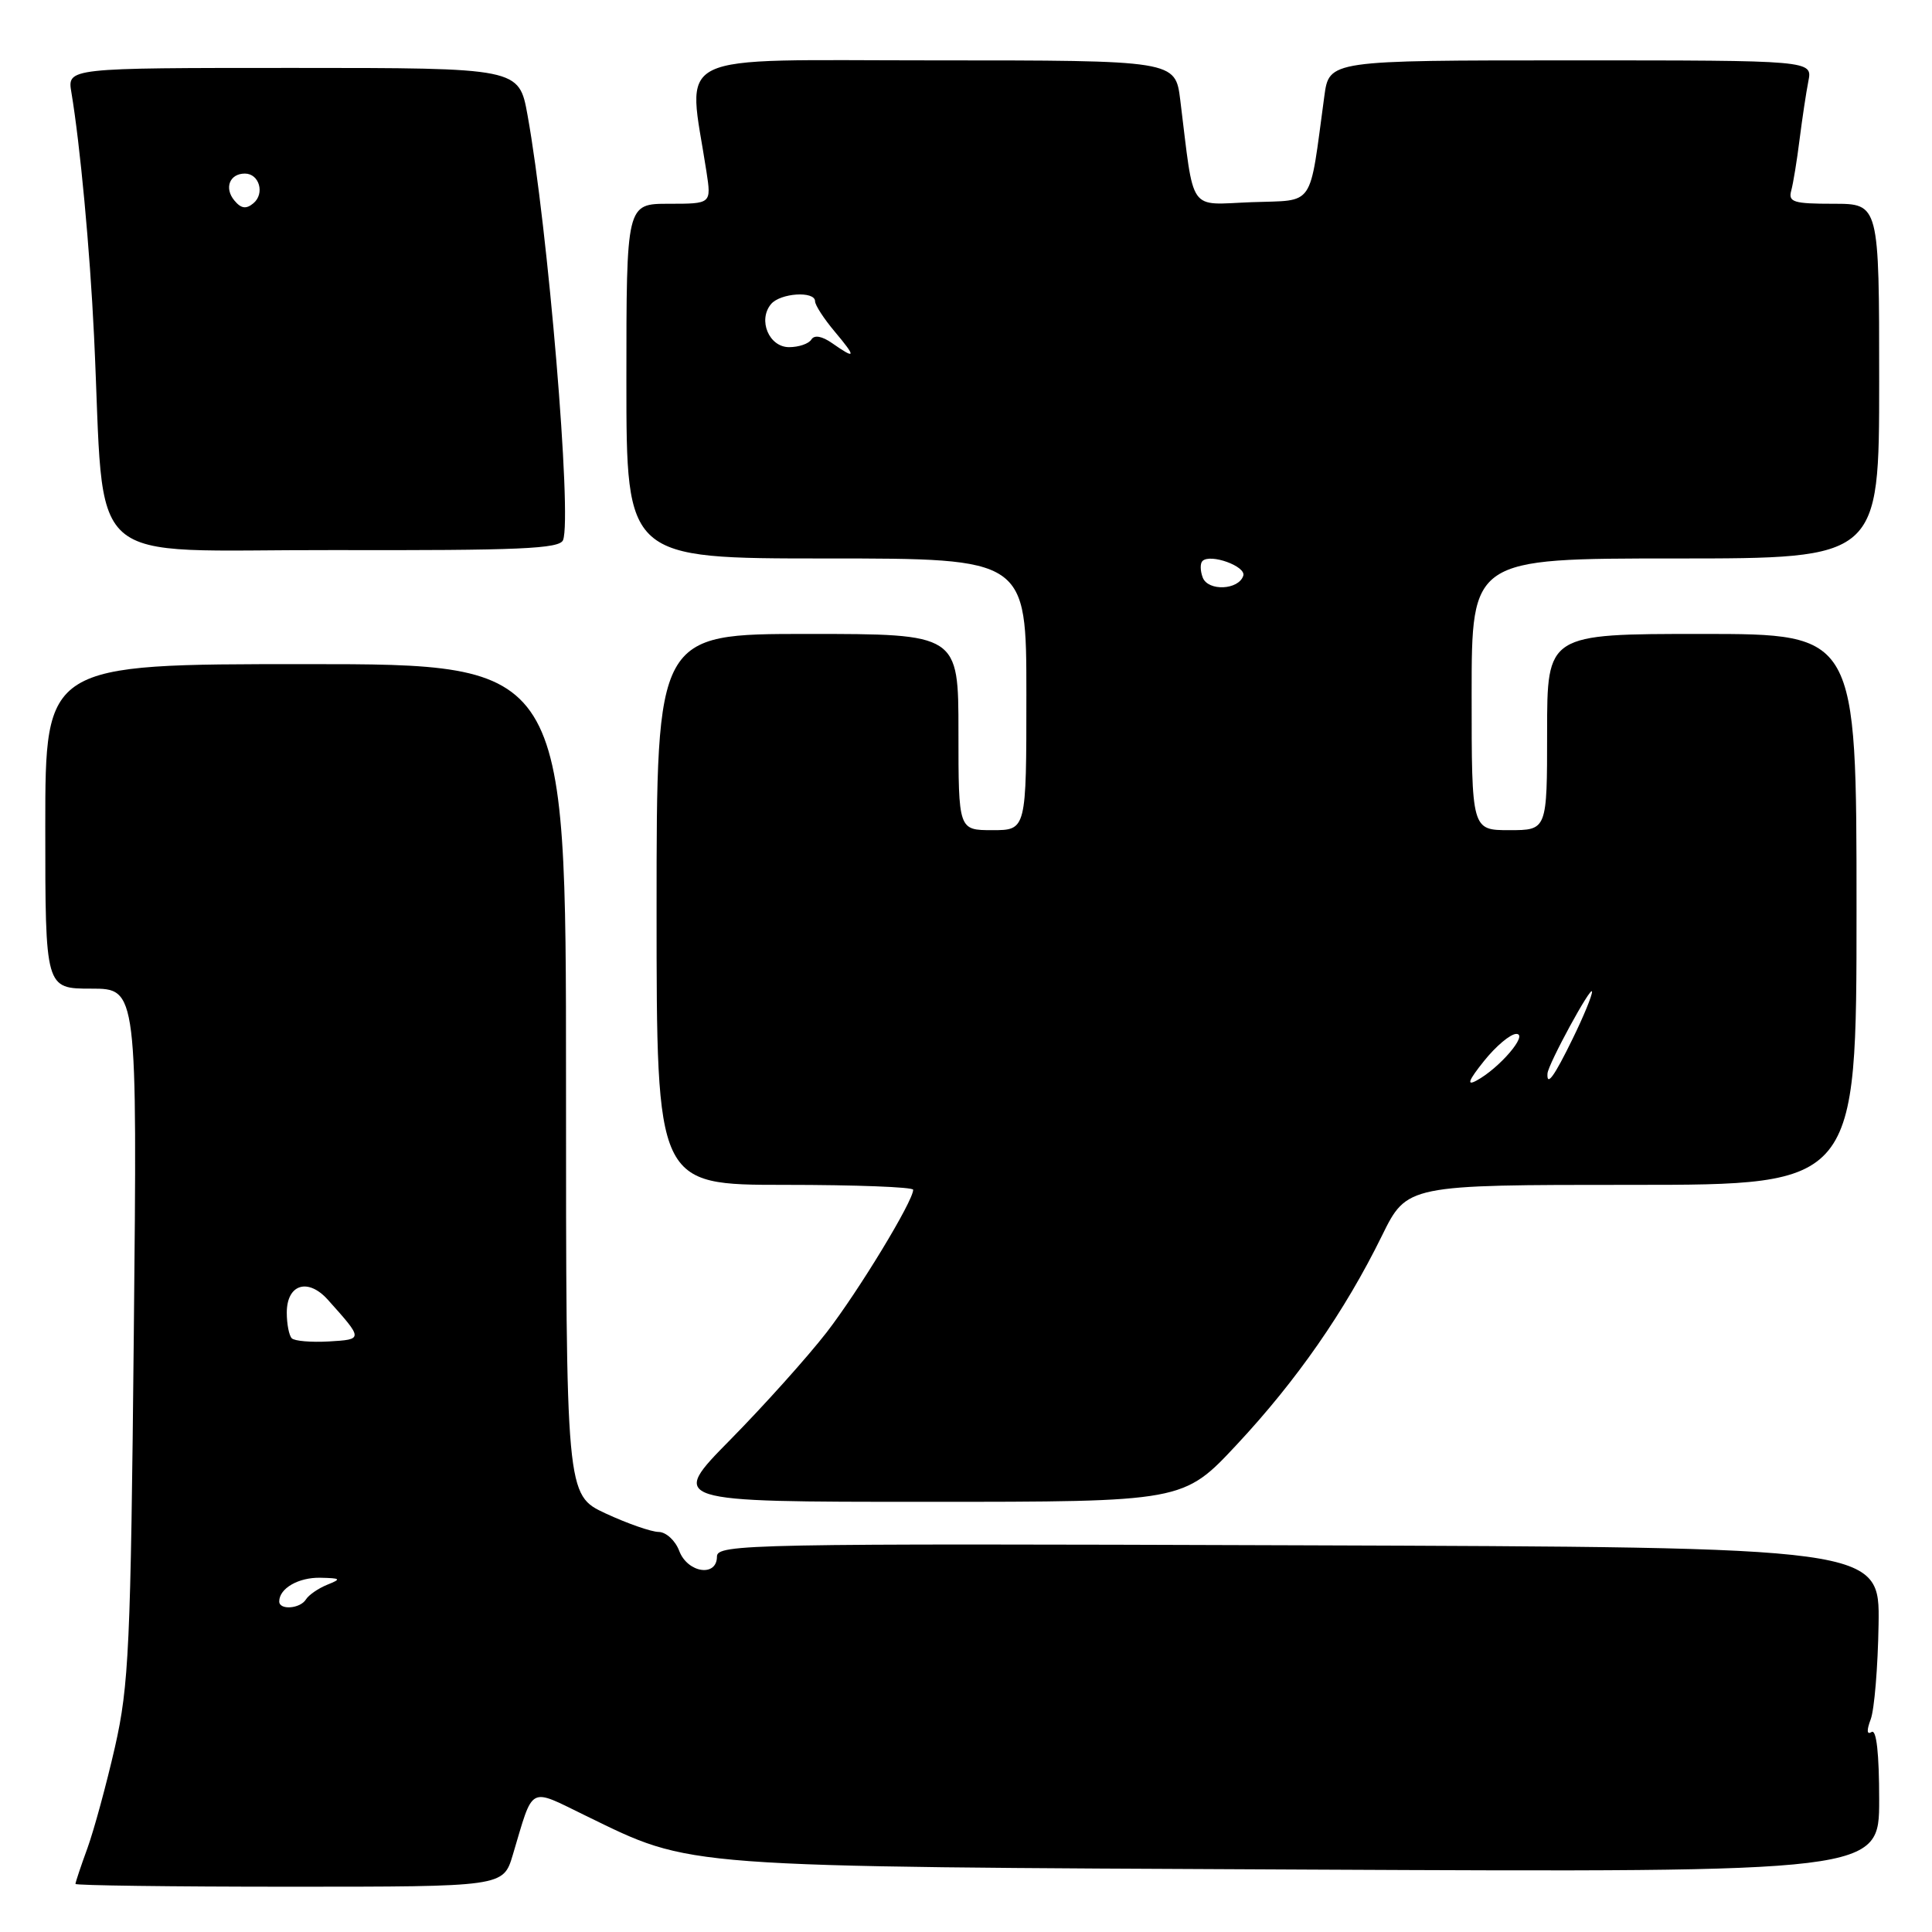 <?xml version="1.0" encoding="UTF-8" standalone="no"?>
<!DOCTYPE svg PUBLIC "-//W3C//DTD SVG 1.1//EN" "http://www.w3.org/Graphics/SVG/1.1/DTD/svg11.dtd" >
<svg xmlns="http://www.w3.org/2000/svg" xmlns:xlink="http://www.w3.org/1999/xlink" version="1.1" viewBox="0 0 256 256">
 <g >
 <path fill="currentColor"
d=" M 67.94 245.81 C 70.75 236.42 69.93 236.86 77.67 240.62 C 91.86 247.52 89.33 247.33 173.25 247.73 C 249.00 248.09 249.00 248.09 249.00 238.49 C 249.00 232.36 248.64 229.10 248.00 229.50 C 247.36 229.90 247.32 229.30 247.88 227.81 C 248.36 226.54 248.83 220.89 248.92 215.26 C 249.08 205.02 249.08 205.02 172.04 204.76 C 99.24 204.51 95.00 204.60 95.00 206.25 C 95.00 209.01 91.11 208.43 90.00 205.50 C 89.48 204.12 88.25 203.00 87.27 202.99 C 86.30 202.98 83.14 201.88 80.25 200.54 C 75.00 198.09 75.00 198.09 75.00 143.05 C 75.00 88.00 75.00 88.00 40.50 88.00 C 6.00 88.00 6.00 88.00 6.00 109.50 C 6.00 131.00 6.00 131.00 12.09 131.00 C 18.19 131.00 18.19 131.00 17.73 176.75 C 17.32 218.26 17.08 223.33 15.23 231.50 C 14.10 236.45 12.46 242.47 11.59 244.88 C 10.71 247.28 10.00 249.42 10.00 249.63 C 10.00 249.83 22.75 250.00 38.34 250.00 C 66.68 250.00 66.68 250.00 67.94 245.81 Z  M 163.87 191.43 C 171.82 182.92 178.21 173.73 183.11 163.75 C 186.43 157.00 186.43 157.00 216.21 157.00 C 246.00 157.00 246.00 157.00 246.00 120.50 C 246.00 84.00 246.00 84.00 225.50 84.00 C 205.00 84.00 205.00 84.00 205.00 97.00 C 205.00 110.00 205.00 110.00 200.00 110.00 C 195.00 110.00 195.00 110.00 195.00 92.00 C 195.00 74.00 195.00 74.00 222.00 74.00 C 249.00 74.00 249.00 74.00 249.00 50.50 C 249.00 27.00 249.00 27.00 242.93 27.00 C 237.64 27.00 236.93 26.78 237.35 25.25 C 237.61 24.29 238.11 21.25 238.45 18.50 C 238.80 15.75 239.32 12.26 239.62 10.75 C 240.16 8.00 240.16 8.00 208.14 8.00 C 176.12 8.00 176.12 8.00 175.48 12.75 C 173.43 27.80 174.34 26.47 165.85 26.79 C 157.33 27.11 158.28 28.48 156.39 13.25 C 155.74 8.00 155.74 8.00 123.73 8.00 C 88.17 8.00 91.13 6.55 93.61 22.75 C 94.26 27.00 94.26 27.00 88.63 27.00 C 83.00 27.00 83.00 27.00 83.00 50.50 C 83.00 74.00 83.00 74.00 109.50 74.00 C 136.00 74.00 136.00 74.00 136.00 92.00 C 136.00 110.00 136.00 110.00 131.50 110.00 C 127.00 110.00 127.00 110.00 127.00 97.00 C 127.00 84.00 127.00 84.00 107.00 84.00 C 87.00 84.00 87.00 84.00 87.00 120.50 C 87.00 157.00 87.00 157.00 104.00 157.00 C 113.35 157.00 121.00 157.29 121.00 157.65 C 121.00 159.16 113.79 171.03 109.53 176.55 C 106.99 179.82 101.26 186.21 96.79 190.75 C 88.66 199.00 88.66 199.00 122.73 199.00 C 156.80 199.00 156.80 199.00 163.87 191.43 Z  M 74.61 71.56 C 75.81 68.46 72.61 30.20 69.90 15.25 C 68.77 9.00 68.77 9.00 38.84 9.00 C 8.91 9.00 8.91 9.00 9.46 12.25 C 10.61 19.12 11.91 32.99 12.46 44.50 C 13.98 76.03 10.40 72.82 44.12 72.89 C 68.86 72.95 74.17 72.72 74.61 71.56 Z  M 37.00 212.20 C 37.00 210.47 39.55 209.00 42.45 209.06 C 45.18 209.12 45.27 209.22 43.35 209.99 C 42.17 210.47 40.91 211.34 40.54 211.93 C 39.78 213.17 37.00 213.38 37.00 212.20 Z  M 38.66 177.33 C 38.30 176.97 38.00 175.44 38.00 173.94 C 38.00 170.17 40.80 169.28 43.44 172.22 C 48.15 177.48 48.15 177.48 43.57 177.75 C 41.24 177.88 39.03 177.70 38.66 177.33 Z  M 196.63 140.60 C 198.21 138.62 200.14 137.00 200.92 137.00 C 202.57 137.00 198.68 141.55 195.63 143.19 C 194.30 143.91 194.58 143.16 196.63 140.60 Z  M 205.05 142.25 C 205.12 141.03 210.90 130.42 210.95 131.40 C 210.98 131.90 209.82 134.71 208.38 137.65 C 205.94 142.65 204.94 144.03 205.05 142.25 Z  M 159.37 76.53 C 159.03 75.64 159.01 74.65 159.33 74.34 C 160.36 73.31 165.15 75.04 164.74 76.29 C 164.12 78.19 160.08 78.37 159.37 76.53 Z  M 110.29 45.49 C 108.92 44.53 107.90 44.35 107.51 44.99 C 107.16 45.55 105.84 46.00 104.56 46.00 C 101.90 46.00 100.40 42.42 102.16 40.30 C 103.39 38.82 108.00 38.52 108.00 39.92 C 108.00 40.43 109.17 42.23 110.59 43.92 C 113.49 47.37 113.43 47.69 110.29 45.49 Z  M 31.05 26.56 C 29.68 24.91 30.43 23.00 32.45 23.00 C 34.36 23.00 35.12 25.66 33.57 26.94 C 32.61 27.74 31.94 27.64 31.05 26.56 Z "/>
</g>
</svg>
